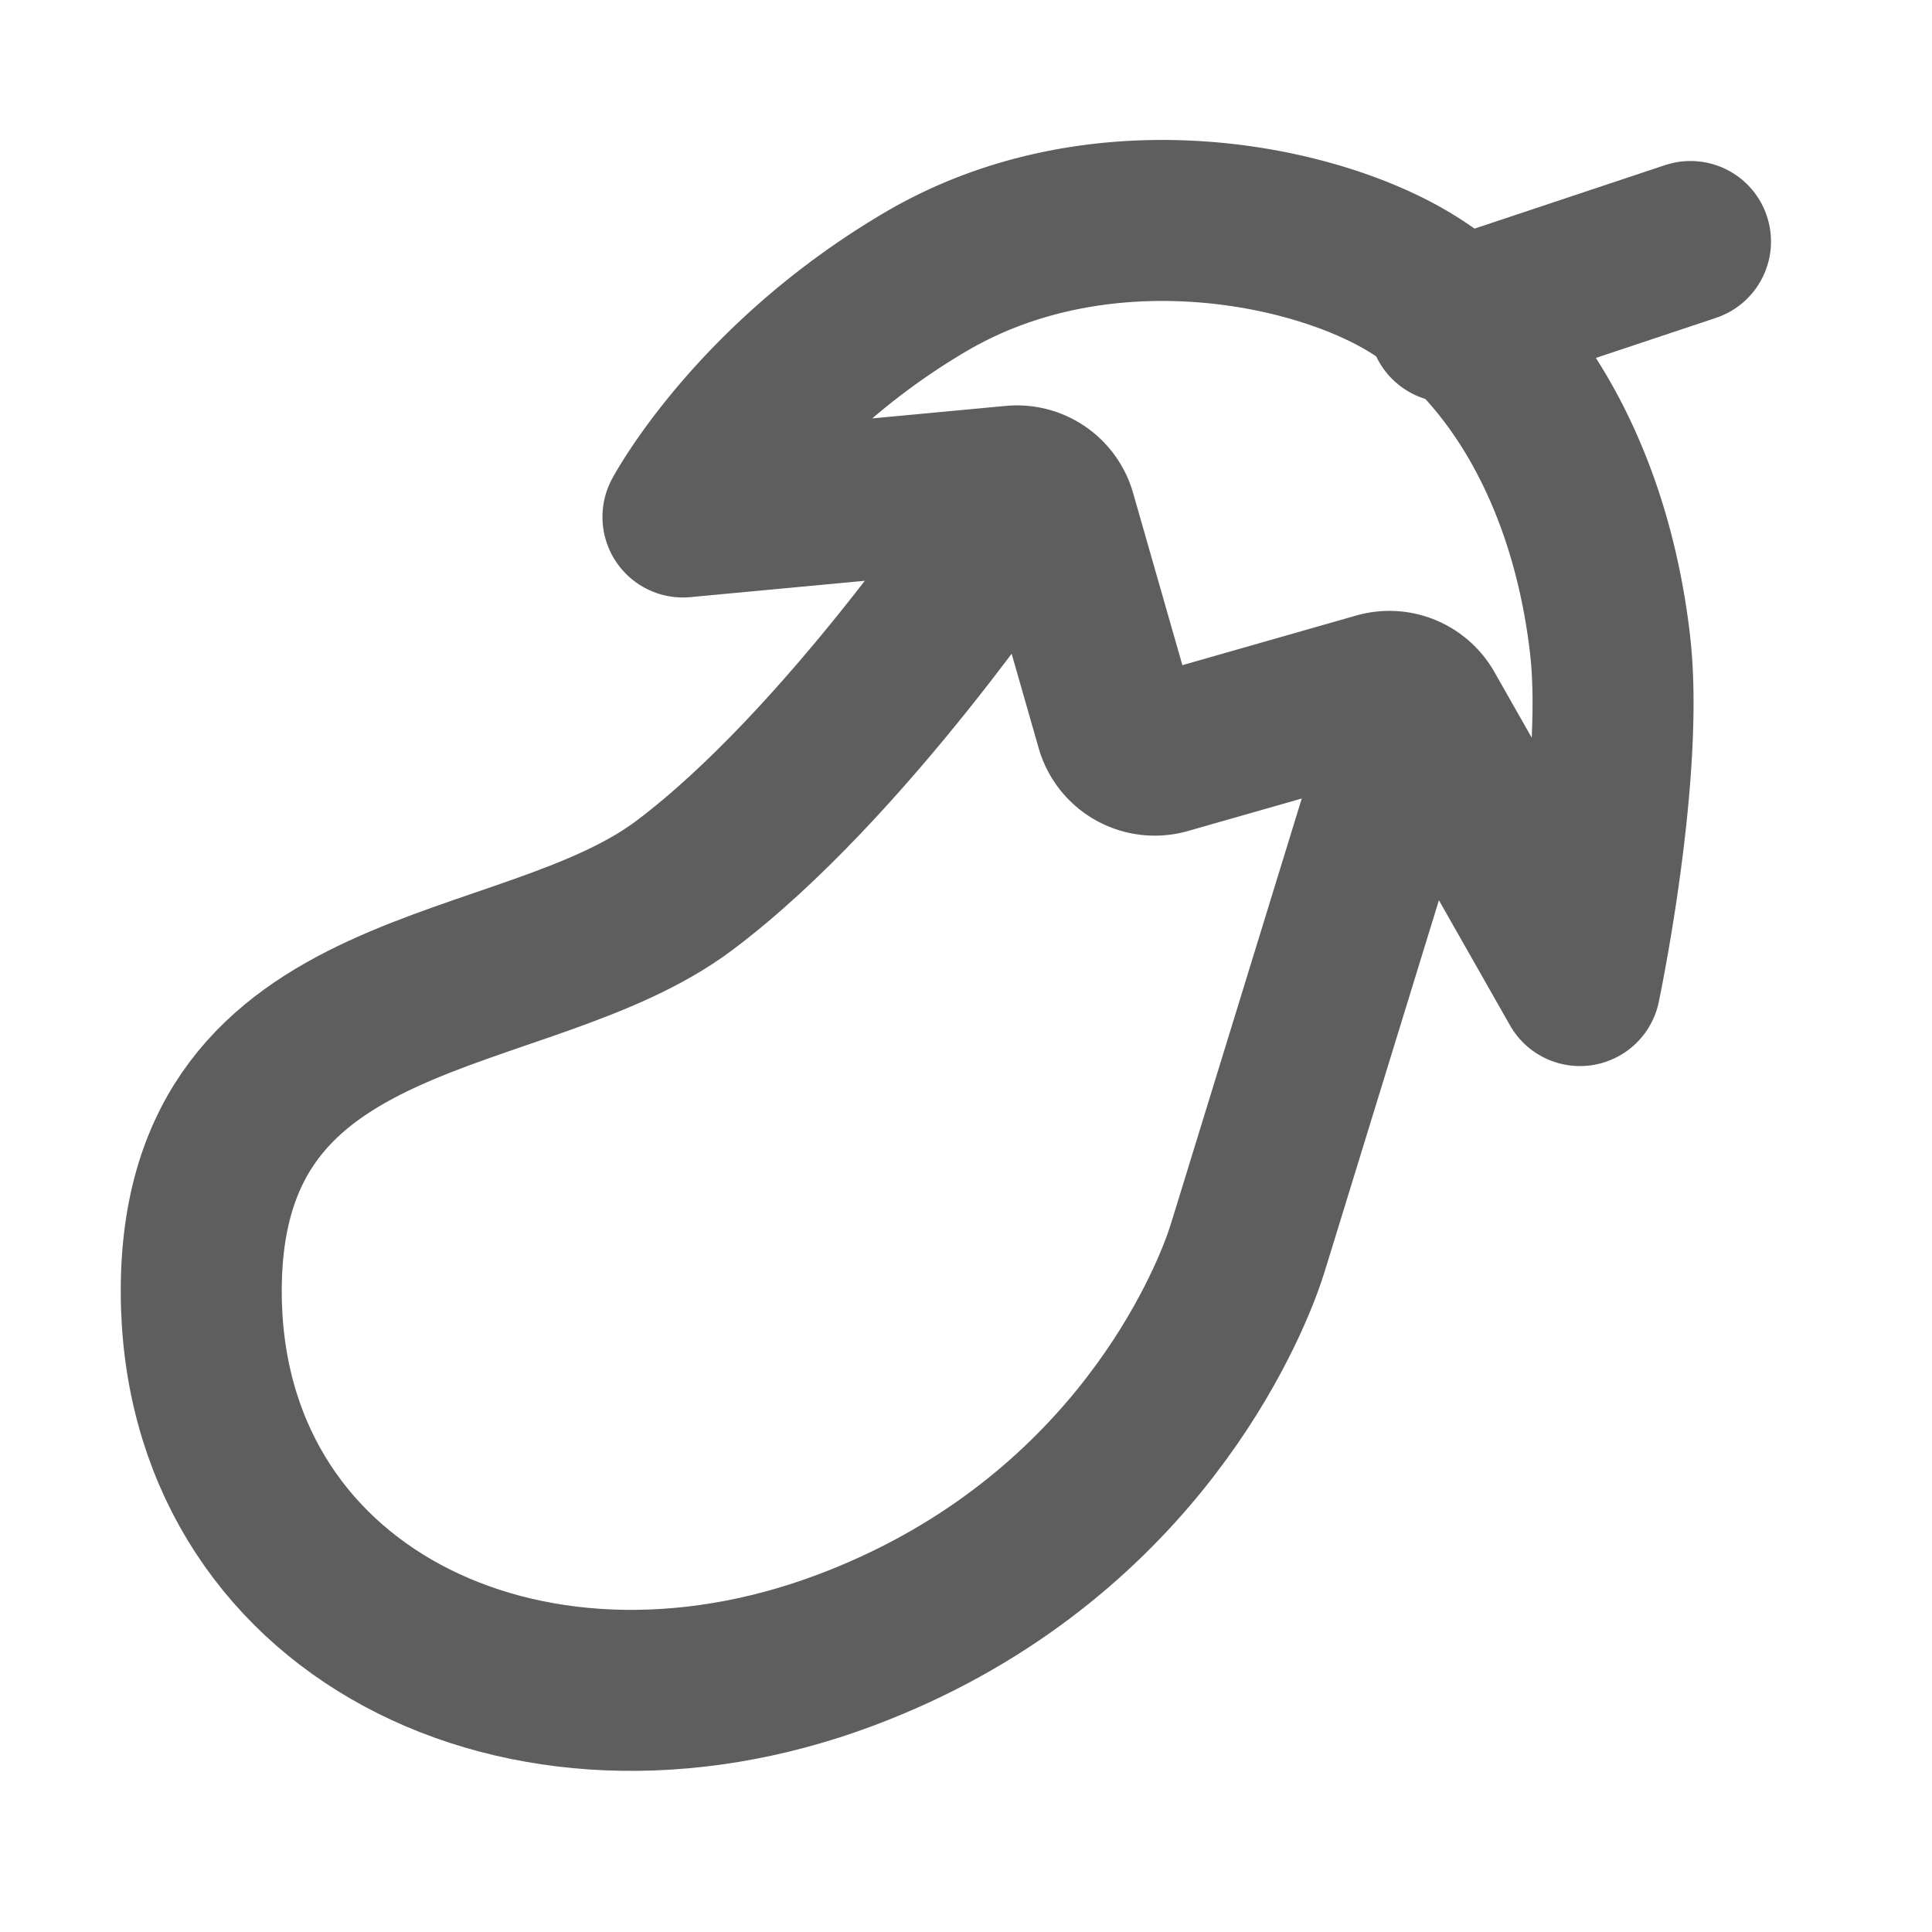 <svg width="80" height="80" fill="none" stroke="#5e5e5e" stroke-linecap="round" stroke-linejoin="round" stroke-width="2" viewBox="0 0 24 24" xmlns="http://www.w3.org/2000/svg">
  <path d="m17.5 9-1.94 6.306c-.04.13-.078.257-.124.384-.274.75-1.495 3.52-4.936 4.81-4 1.5-8-.5-8-4.462 0-3.961 4-3.538 6-5.038 2-1.5 4-4.5 4-4.5"></path>
  <path d="M19.627 12.243S20.186 9.587 20 8c-.252-2.164-1.25-3.75-2.5-4.5s-3.873-1.25-6 0C9.374 4.75 8.484 6.422 8.484 6.422l4.103-.384a.5.5 0 0 1 .527.36l.75 2.62a.5.5 0 0 0 .617.344l2.641-.754a.5.5 0 0 1 .572.233l1.933 3.402Z"></path>
  <path d="m18 4 3-1"></path>
</svg>